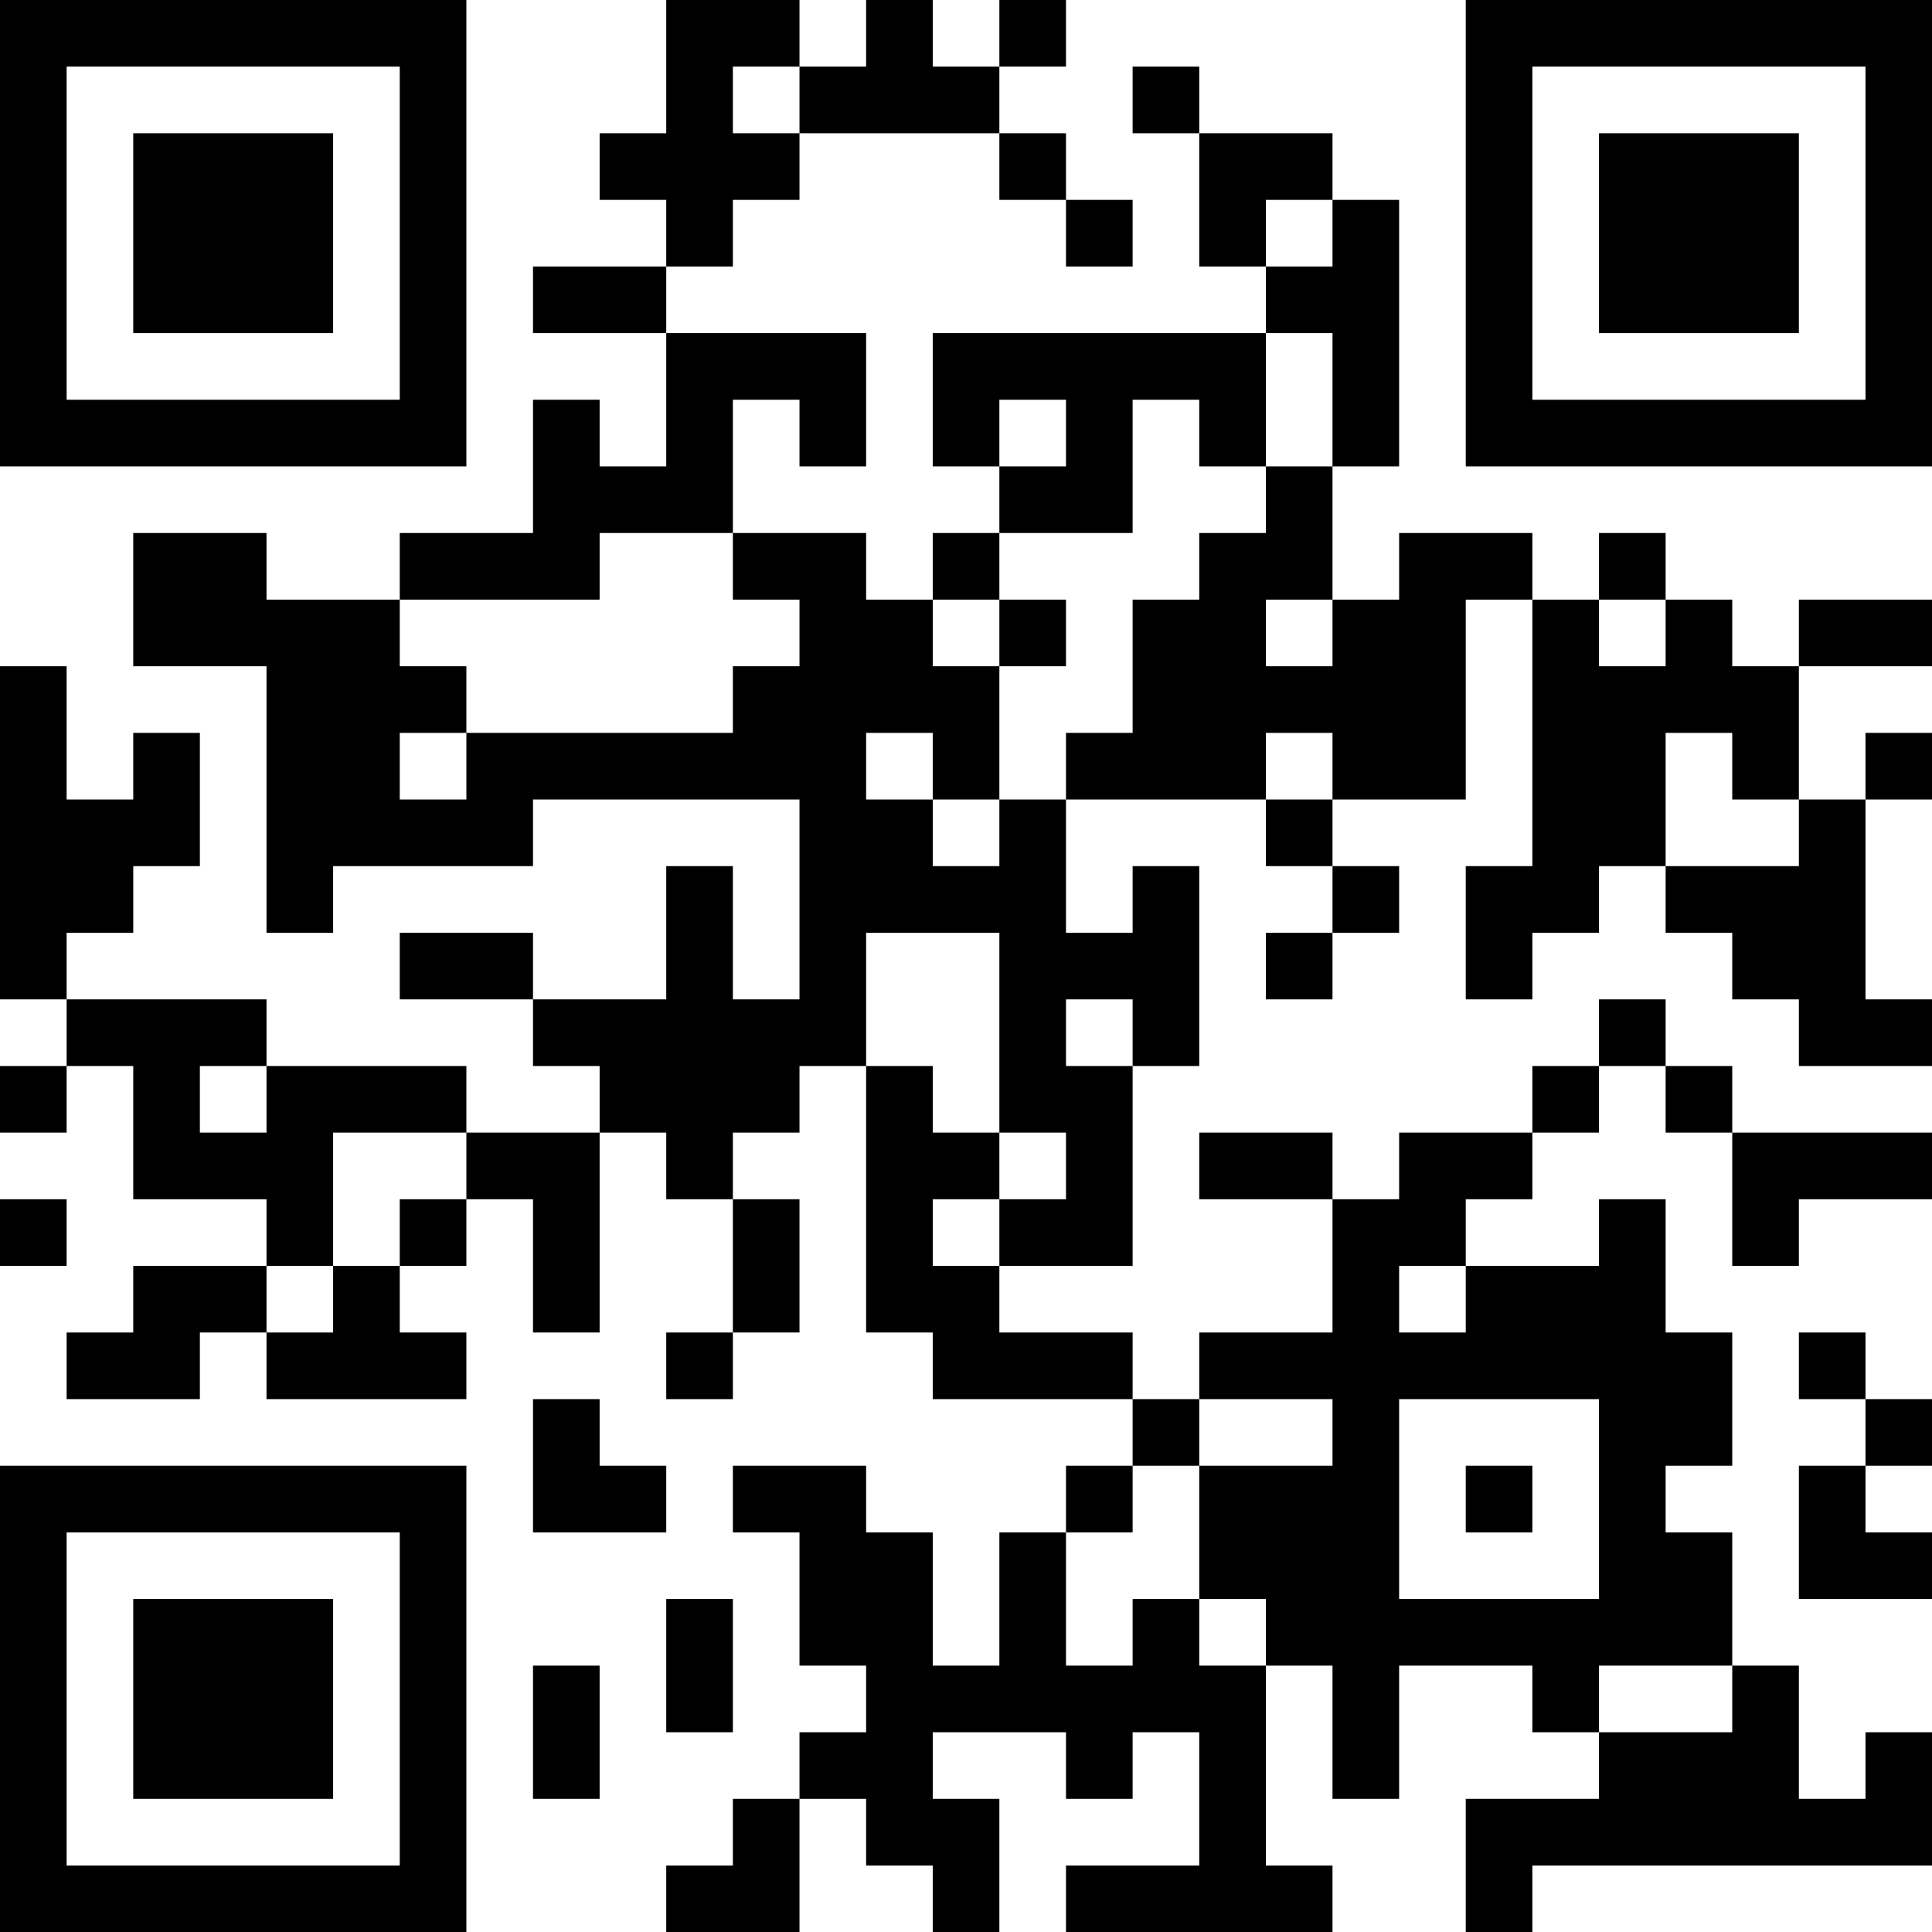 <?xml version="1.0" encoding="UTF-8"?>
<svg xmlns="http://www.w3.org/2000/svg" version="1.1" width="200" height="200" viewBox="0 0 200 200"><rect x="0" y="0" width="200" height="200" fill="#ffffff"/><g transform="scale(6.897)"><g transform="translate(0,0)"><path fill-rule="evenodd" d="M10 0L10 2L9 2L9 3L10 3L10 4L8 4L8 5L10 5L10 7L9 7L9 6L8 6L8 8L6 8L6 9L4 9L4 8L2 8L2 10L4 10L4 14L5 14L5 13L8 13L8 12L12 12L12 15L11 15L11 13L10 13L10 15L8 15L8 14L6 14L6 15L8 15L8 16L9 16L9 17L7 17L7 16L4 16L4 15L1 15L1 14L2 14L2 13L3 13L3 11L2 11L2 12L1 12L1 10L0 10L0 15L1 15L1 16L0 16L0 17L1 17L1 16L2 16L2 18L4 18L4 19L2 19L2 20L1 20L1 21L3 21L3 20L4 20L4 21L7 21L7 20L6 20L6 19L7 19L7 18L8 18L8 20L9 20L9 17L10 17L10 18L11 18L11 20L10 20L10 21L11 21L11 20L12 20L12 18L11 18L11 17L12 17L12 16L13 16L13 20L14 20L14 21L17 21L17 22L16 22L16 23L15 23L15 25L14 25L14 23L13 23L13 22L11 22L11 23L12 23L12 25L13 25L13 26L12 26L12 27L11 27L11 28L10 28L10 29L12 29L12 27L13 27L13 28L14 28L14 29L15 29L15 27L14 27L14 26L16 26L16 27L17 27L17 26L18 26L18 28L16 28L16 29L20 29L20 28L19 28L19 25L20 25L20 27L21 27L21 25L23 25L23 26L24 26L24 27L22 27L22 29L23 29L23 28L29 28L29 26L28 26L28 27L27 27L27 25L26 25L26 23L25 23L25 22L26 22L26 20L25 20L25 18L24 18L24 19L22 19L22 18L23 18L23 17L24 17L24 16L25 16L25 17L26 17L26 19L27 19L27 18L29 18L29 17L26 17L26 16L25 16L25 15L24 15L24 16L23 16L23 17L21 17L21 18L20 18L20 17L18 17L18 18L20 18L20 20L18 20L18 21L17 21L17 20L15 20L15 19L17 19L17 16L18 16L18 13L17 13L17 14L16 14L16 12L19 12L19 13L20 13L20 14L19 14L19 15L20 15L20 14L21 14L21 13L20 13L20 12L22 12L22 9L23 9L23 13L22 13L22 15L23 15L23 14L24 14L24 13L25 13L25 14L26 14L26 15L27 15L27 16L29 16L29 15L28 15L28 12L29 12L29 11L28 11L28 12L27 12L27 10L29 10L29 9L27 9L27 10L26 10L26 9L25 9L25 8L24 8L24 9L23 9L23 8L21 8L21 9L20 9L20 7L21 7L21 3L20 3L20 2L18 2L18 1L17 1L17 2L18 2L18 4L19 4L19 5L14 5L14 7L15 7L15 8L14 8L14 9L13 9L13 8L11 8L11 6L12 6L12 7L13 7L13 5L10 5L10 4L11 4L11 3L12 3L12 2L15 2L15 3L16 3L16 4L17 4L17 3L16 3L16 2L15 2L15 1L16 1L16 0L15 0L15 1L14 1L14 0L13 0L13 1L12 1L12 0ZM11 1L11 2L12 2L12 1ZM19 3L19 4L20 4L20 3ZM19 5L19 7L18 7L18 6L17 6L17 8L15 8L15 9L14 9L14 10L15 10L15 12L14 12L14 11L13 11L13 12L14 12L14 13L15 13L15 12L16 12L16 11L17 11L17 9L18 9L18 8L19 8L19 7L20 7L20 5ZM15 6L15 7L16 7L16 6ZM9 8L9 9L6 9L6 10L7 10L7 11L6 11L6 12L7 12L7 11L11 11L11 10L12 10L12 9L11 9L11 8ZM15 9L15 10L16 10L16 9ZM19 9L19 10L20 10L20 9ZM24 9L24 10L25 10L25 9ZM19 11L19 12L20 12L20 11ZM25 11L25 13L27 13L27 12L26 12L26 11ZM13 14L13 16L14 16L14 17L15 17L15 18L14 18L14 19L15 19L15 18L16 18L16 17L15 17L15 14ZM16 15L16 16L17 16L17 15ZM3 16L3 17L4 17L4 16ZM5 17L5 19L4 19L4 20L5 20L5 19L6 19L6 18L7 18L7 17ZM0 18L0 19L1 19L1 18ZM21 19L21 20L22 20L22 19ZM27 20L27 21L28 21L28 22L27 22L27 24L29 24L29 23L28 23L28 22L29 22L29 21L28 21L28 20ZM8 21L8 23L10 23L10 22L9 22L9 21ZM18 21L18 22L17 22L17 23L16 23L16 25L17 25L17 24L18 24L18 25L19 25L19 24L18 24L18 22L20 22L20 21ZM21 21L21 24L24 24L24 21ZM22 22L22 23L23 23L23 22ZM10 24L10 26L11 26L11 24ZM8 25L8 27L9 27L9 25ZM24 25L24 26L26 26L26 25ZM0 0L0 7L7 7L7 0ZM1 1L1 6L6 6L6 1ZM2 2L2 5L5 5L5 2ZM22 0L22 7L29 7L29 0ZM23 1L23 6L28 6L28 1ZM24 2L24 5L27 5L27 2ZM0 22L0 29L7 29L7 22ZM1 23L1 28L6 28L6 23ZM2 24L2 27L5 27L5 24Z" fill="#000000"/></g></g></svg>
